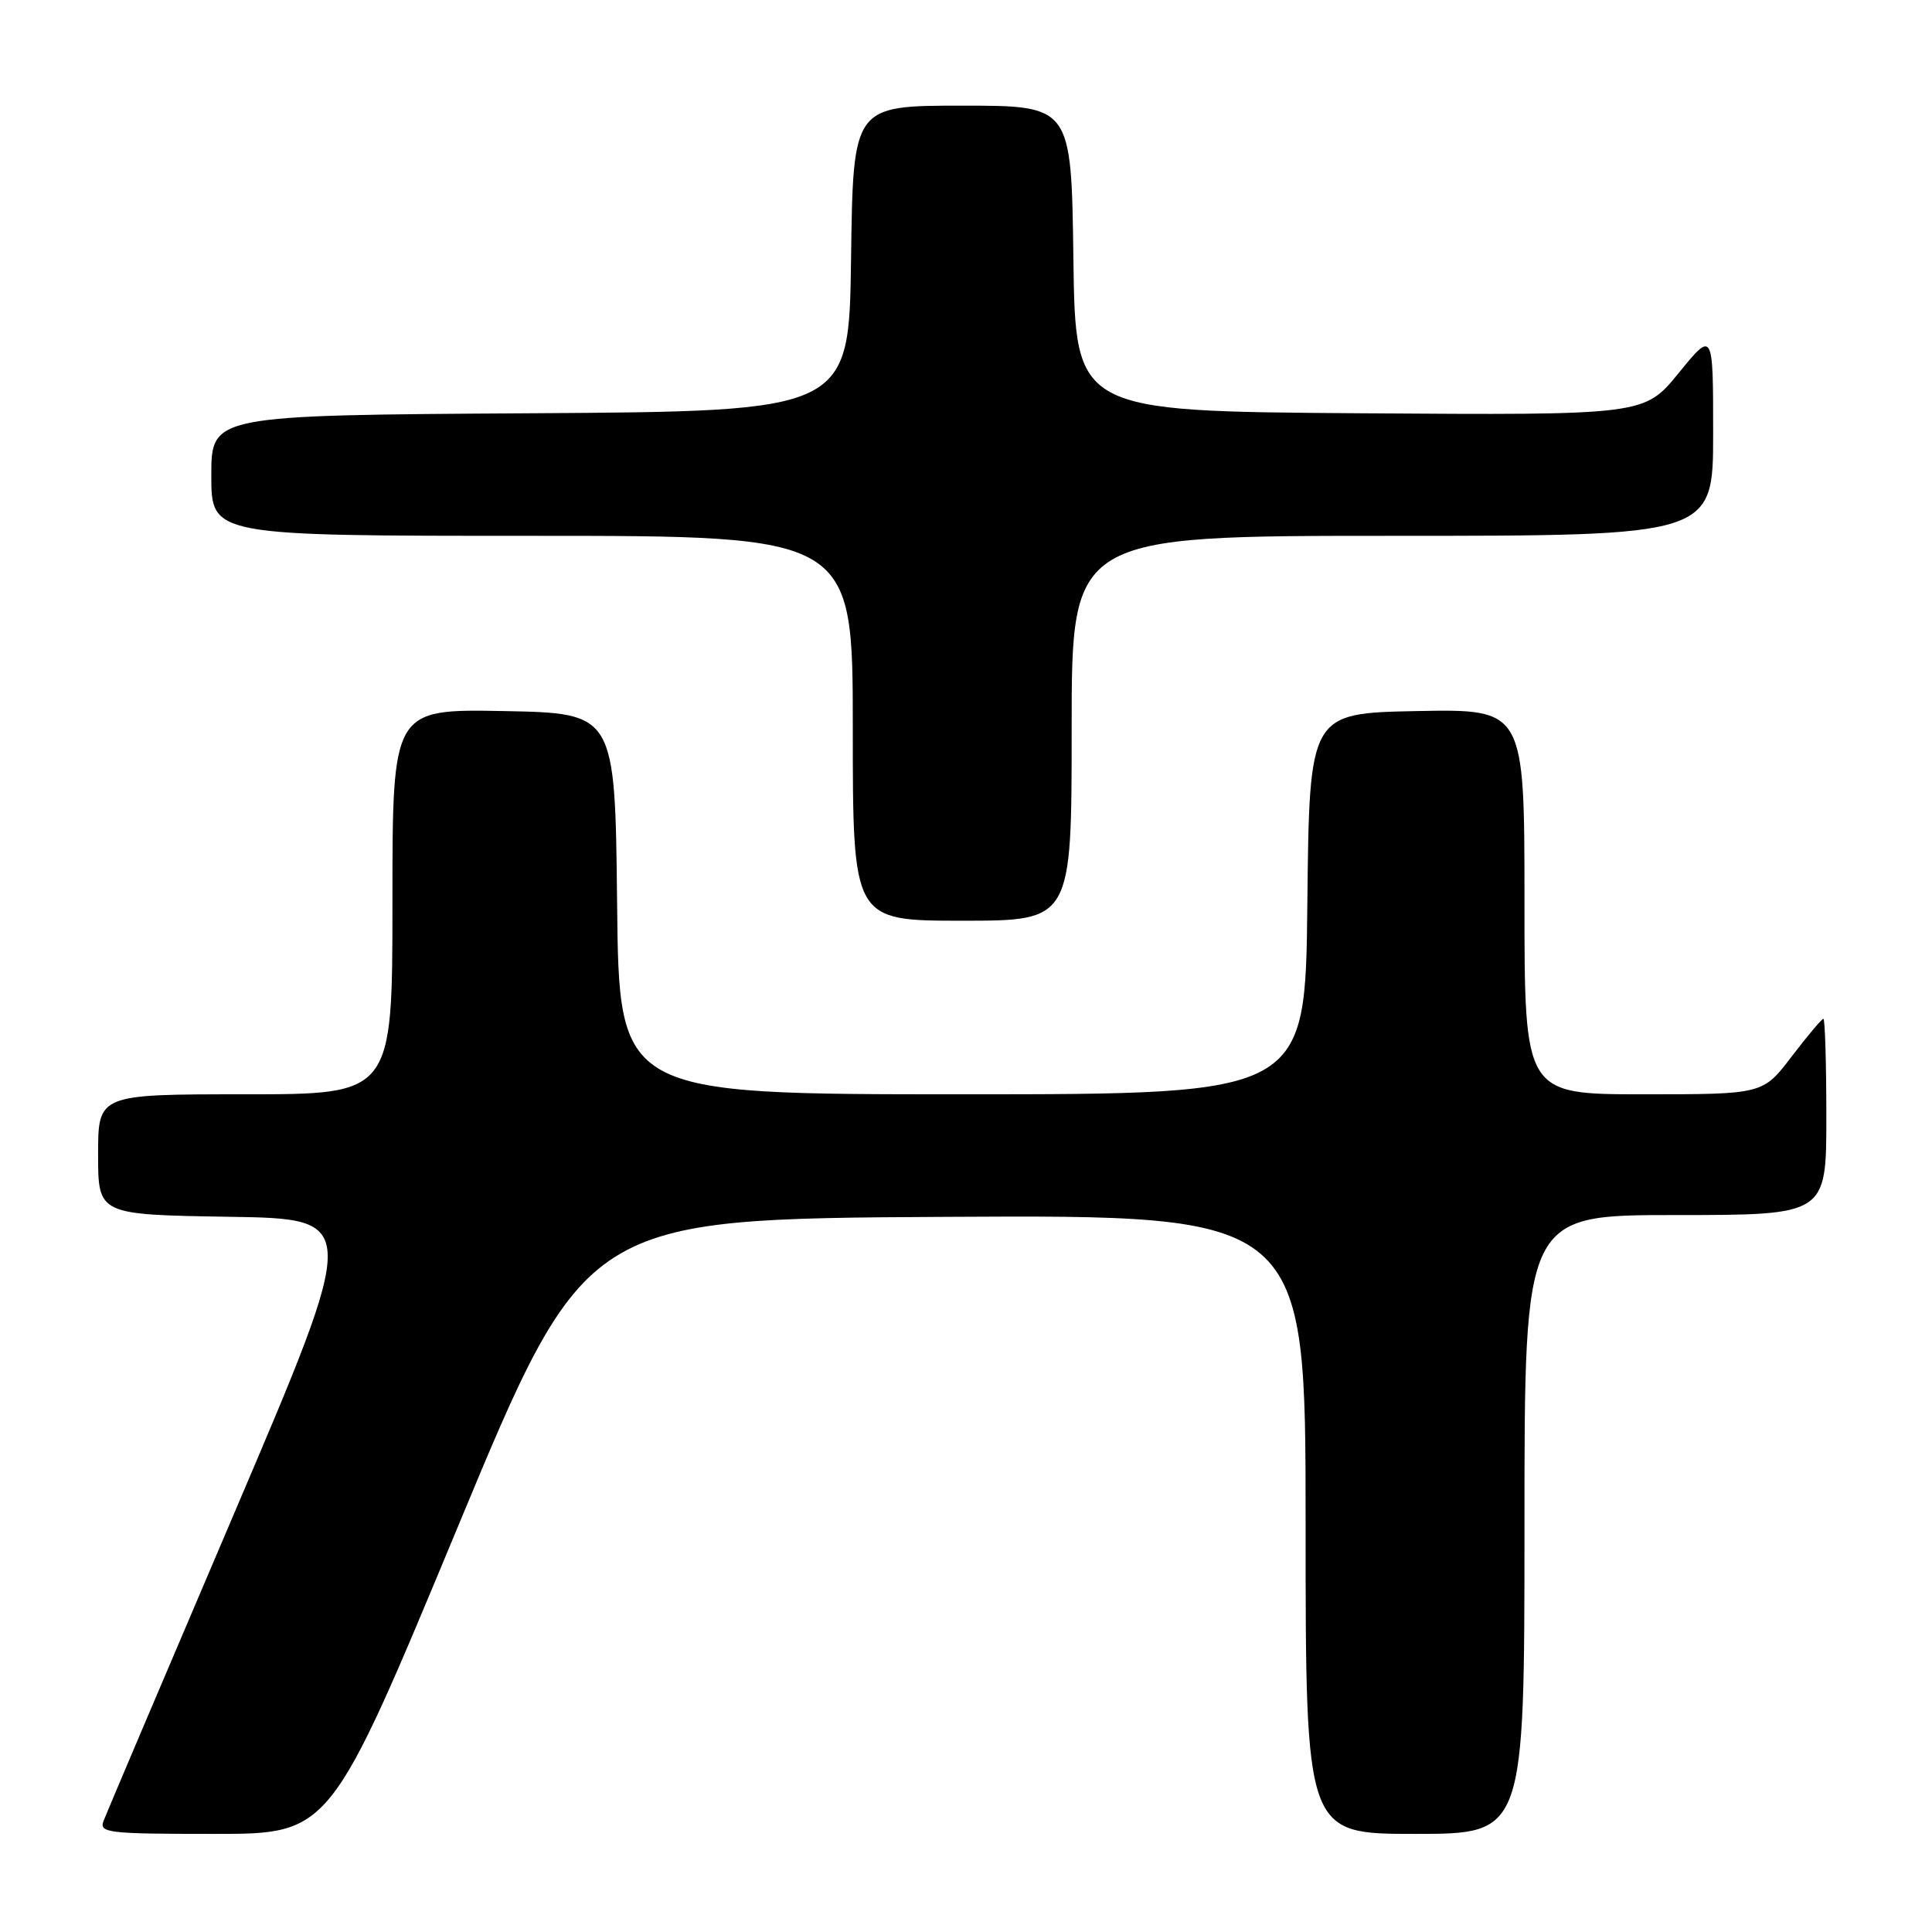 <?xml version="1.0" encoding="UTF-8" standalone="no"?>
<!DOCTYPE svg PUBLIC "-//W3C//DTD SVG 1.1//EN" "http://www.w3.org/Graphics/SVG/1.1/DTD/svg11.dtd" >
<svg xmlns="http://www.w3.org/2000/svg" xmlns:xlink="http://www.w3.org/1999/xlink" version="1.1" viewBox="0 0 256 256">
 <g >
 <path fill="currentColor"
d=" M 60.69 202.25 C 77.62 161.50 77.62 161.50 125.31 161.24 C 173.00 160.98 173.00 160.98 173.00 201.99 C 173.00 243.00 173.00 243.00 187.50 243.00 C 202.00 243.00 202.00 243.00 202.00 202.00 C 202.00 161.00 202.00 161.00 222.00 161.00 C 242.00 161.00 242.00 161.00 242.00 148.00 C 242.00 140.85 241.82 135.00 241.61 135.00 C 241.39 135.00 239.50 137.25 237.40 140.00 C 233.59 145.00 233.59 145.00 217.79 145.00 C 202.00 145.00 202.00 145.00 202.00 119.47 C 202.00 93.95 202.00 93.95 187.75 94.22 C 173.50 94.50 173.50 94.50 173.23 119.75 C 172.97 145.00 172.97 145.00 127.50 145.00 C 82.03 145.00 82.03 145.00 81.77 119.75 C 81.50 94.50 81.50 94.50 66.75 94.22 C 52.00 93.95 52.00 93.95 52.00 119.47 C 52.00 145.00 52.00 145.00 32.50 145.00 C 13.00 145.00 13.00 145.00 13.00 152.98 C 13.00 160.95 13.00 160.95 30.34 161.23 C 47.67 161.50 47.67 161.50 31.04 200.50 C 21.89 221.95 14.10 240.29 13.73 241.25 C 13.11 242.87 14.20 243.00 28.41 243.00 C 43.76 243.00 43.76 243.00 60.69 202.25 Z  M 142.00 96.50 C 142.00 71.00 142.00 71.00 184.50 71.00 C 227.00 71.00 227.00 71.00 227.00 57.41 C 227.00 43.82 227.00 43.82 222.44 49.42 C 217.87 55.02 217.87 55.02 180.19 54.76 C 142.50 54.50 142.50 54.50 142.23 34.25 C 141.96 14.00 141.96 14.00 127.50 14.00 C 113.04 14.00 113.04 14.00 112.77 34.25 C 112.50 54.50 112.50 54.50 70.25 54.76 C 28.00 55.02 28.00 55.02 28.00 63.01 C 28.00 71.00 28.00 71.00 70.50 71.00 C 113.00 71.00 113.00 71.00 113.00 96.50 C 113.00 122.00 113.00 122.00 127.50 122.00 C 142.00 122.00 142.00 122.00 142.00 96.50 Z "/>
</g>
</svg>